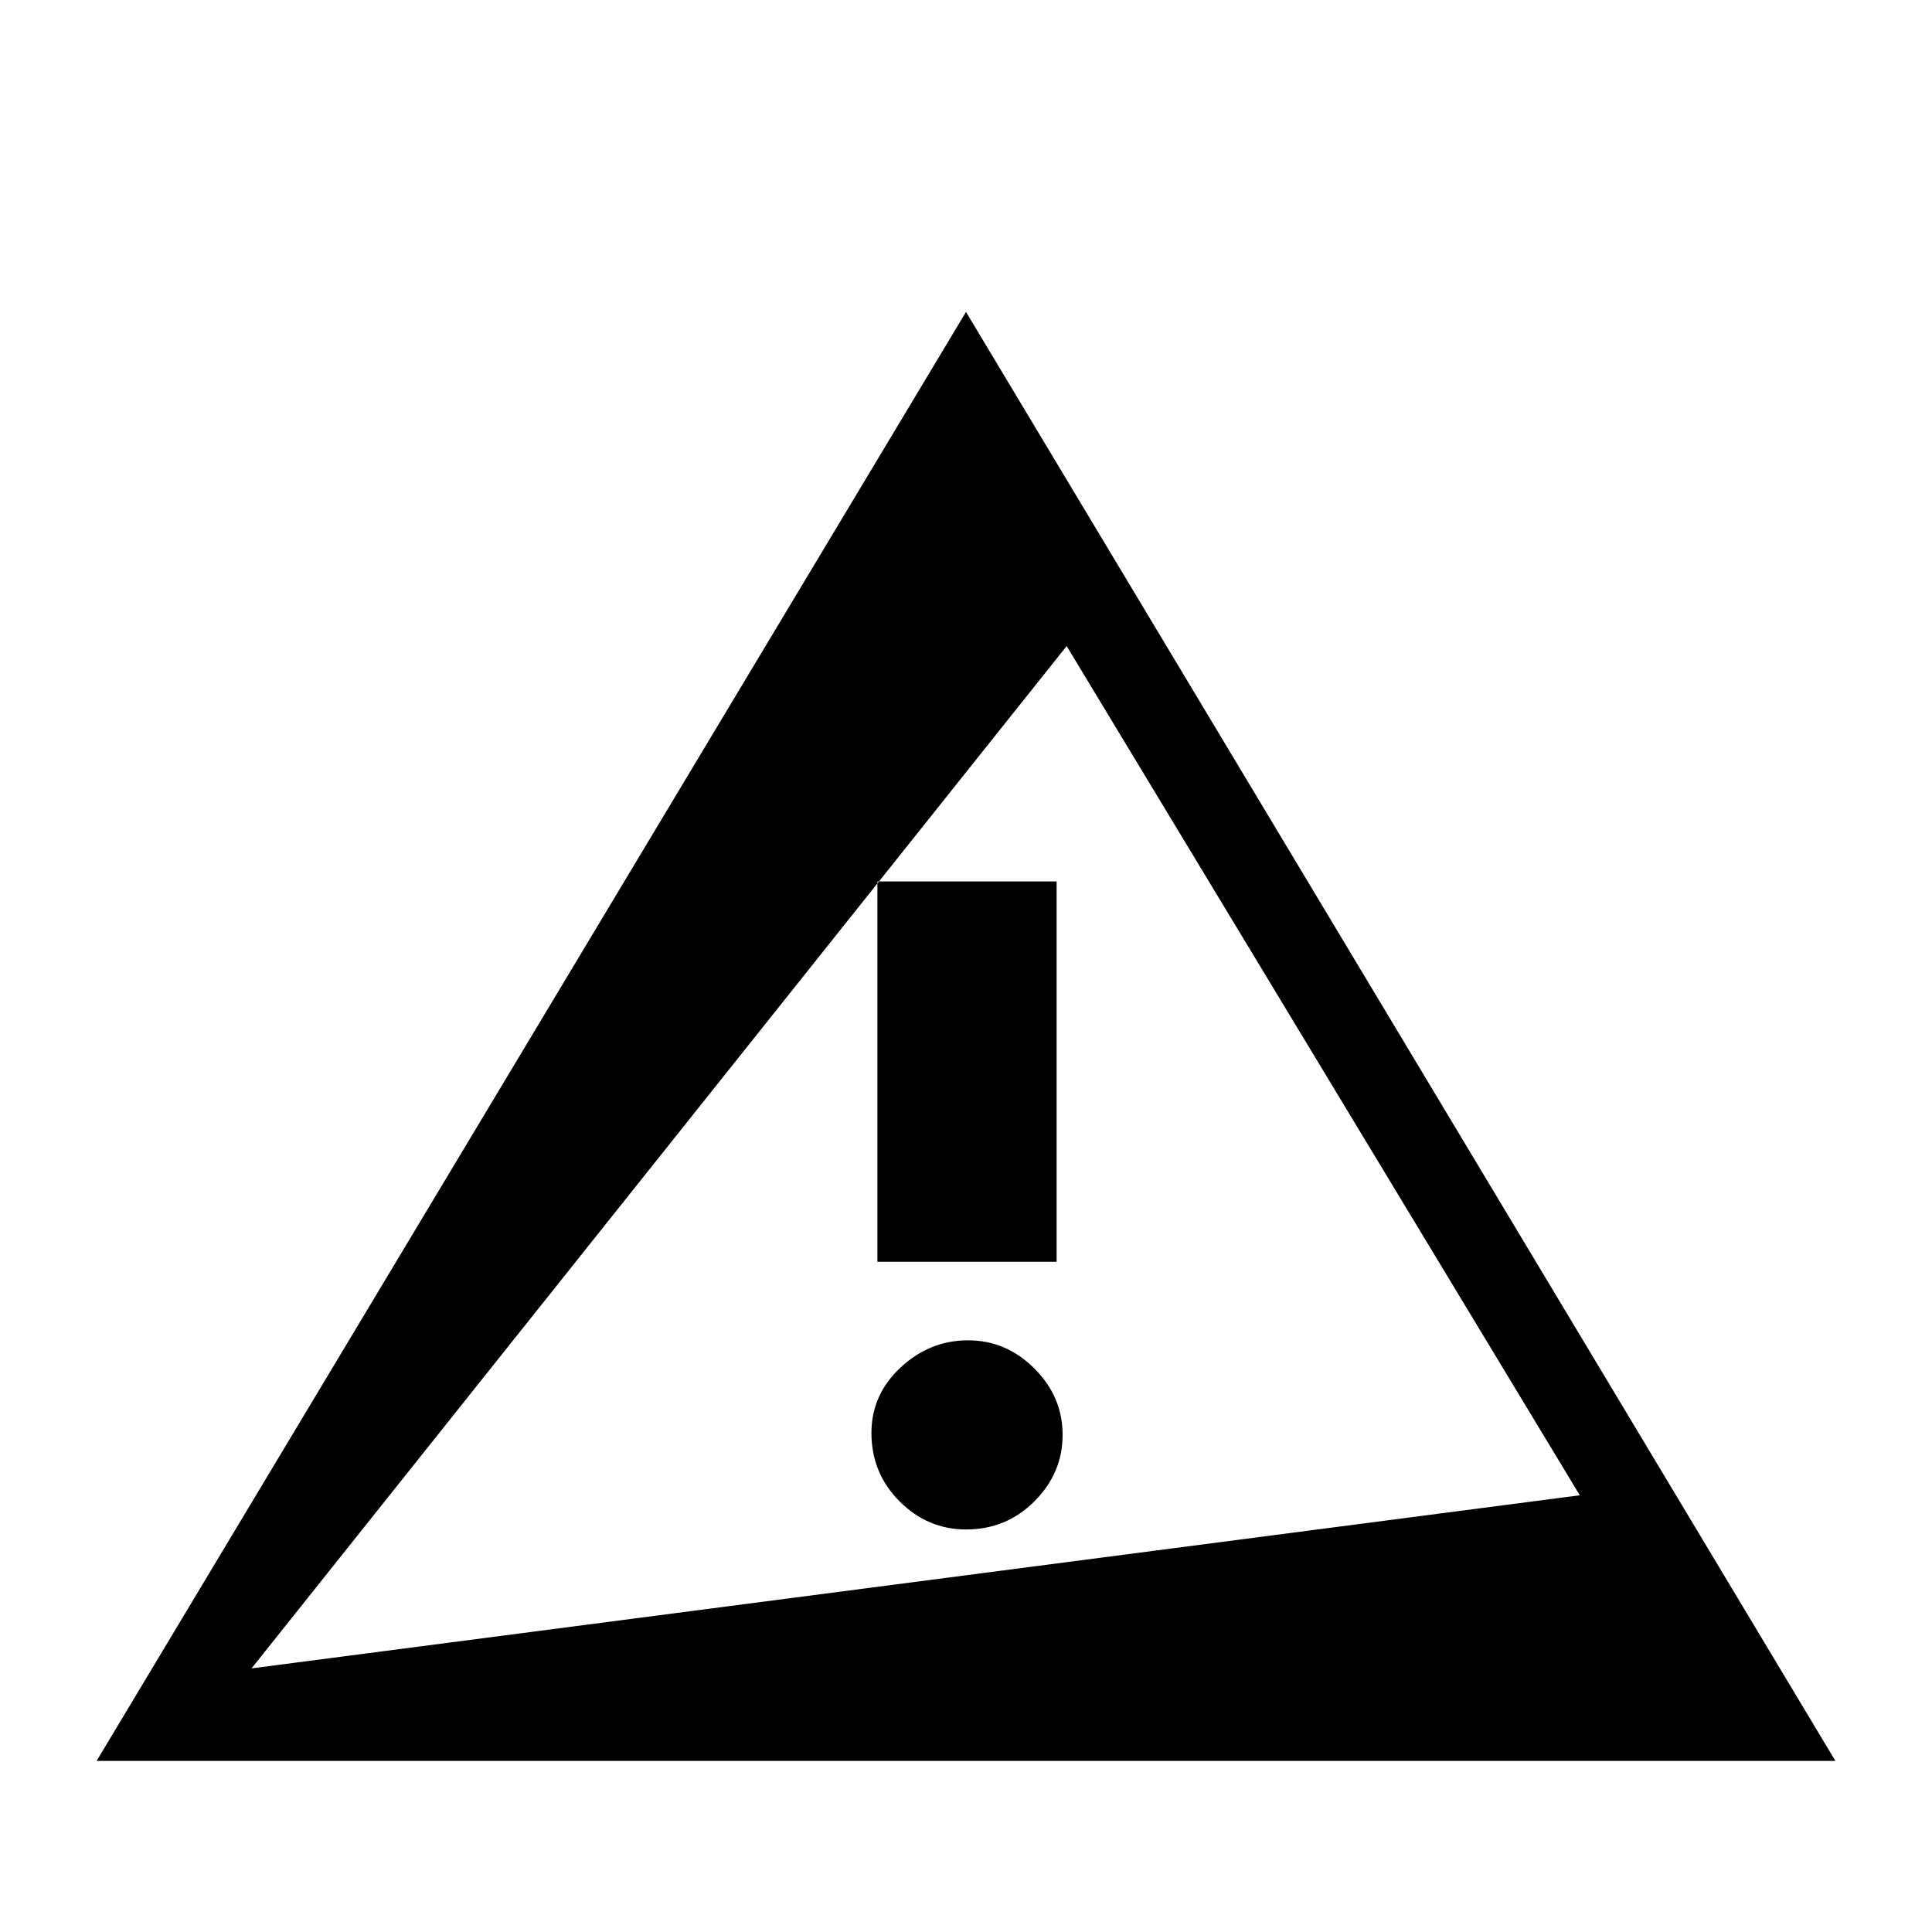 <svg xmlns="http://www.w3.org/2000/svg" height="20" width="20"><path d="m1 18.229 9-15 9 15Zm1.604-.958 13.75-1.792-5.312-8.791Zm6.479-4.209h1.855V9.125H9.083ZM10 15.833q.417 0 .708-.291.292-.292.292-.688 0-.396-.292-.687-.291-.292-.687-.292-.396 0-.698.281-.302.282-.302.677 0 .417.291.709.292.291.688.291Zm.208-4.583h-.416l.208.375Z"/></svg>